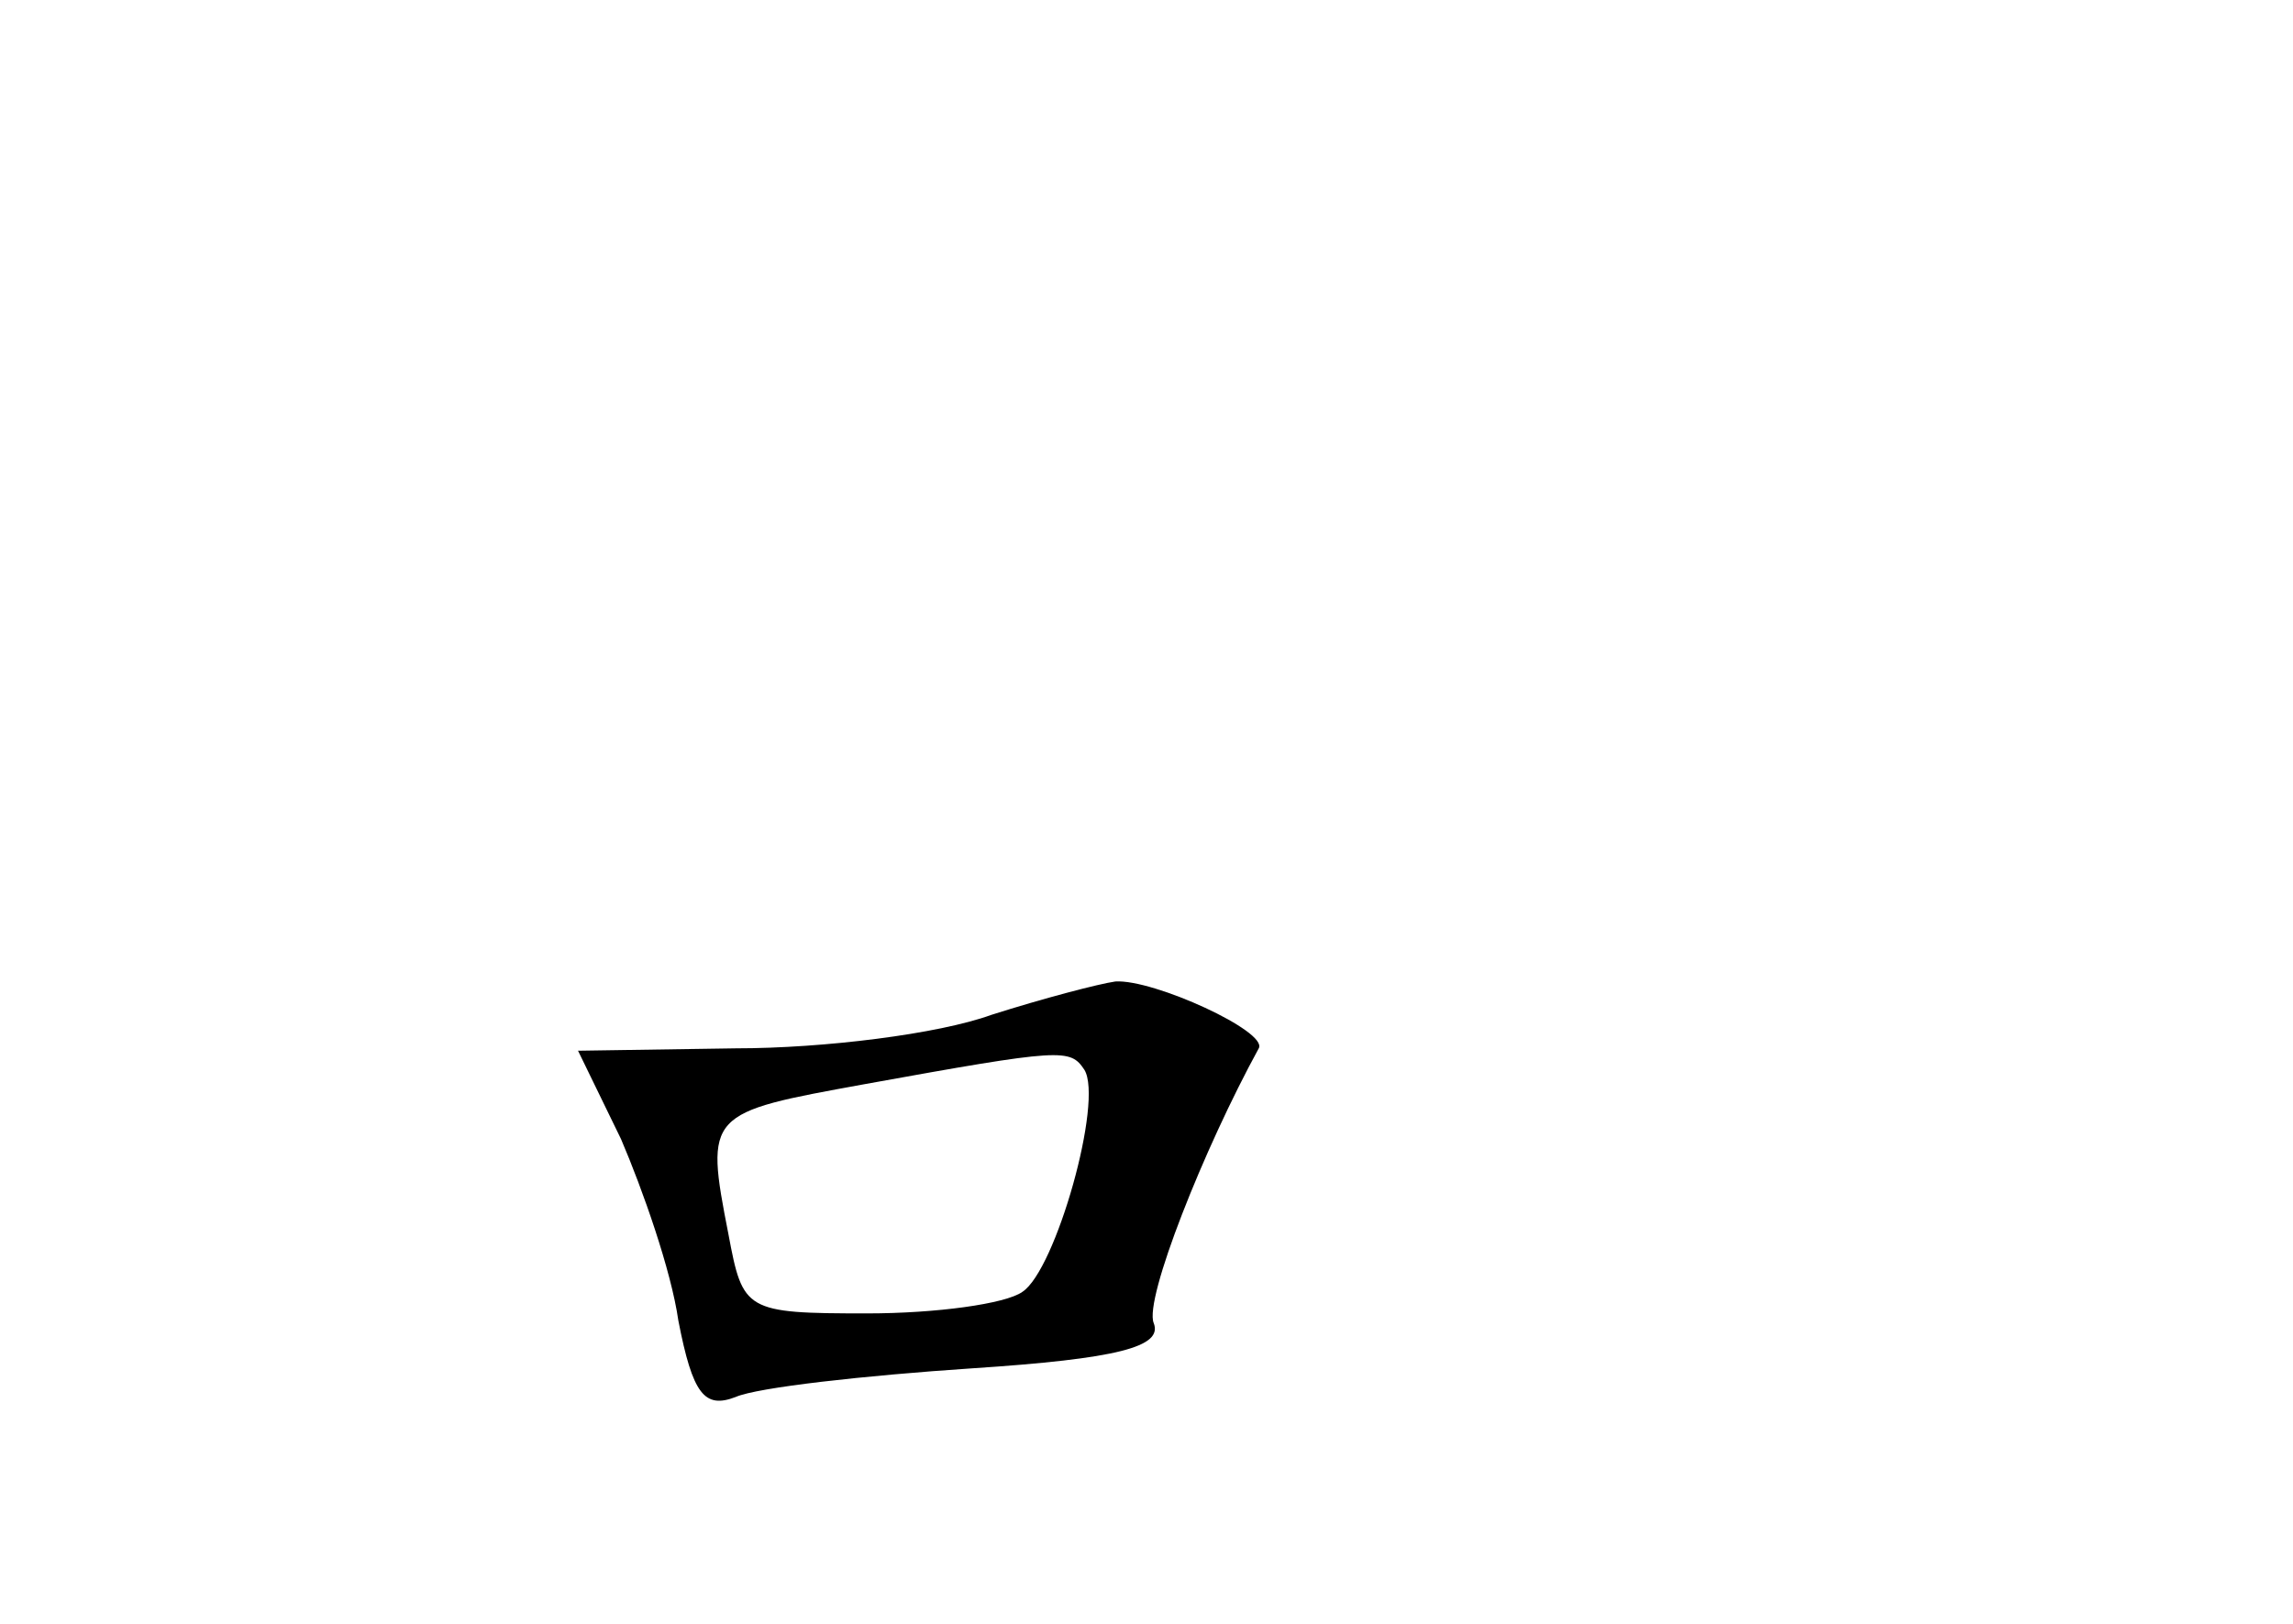 <?xml version="1.0" standalone="no"?>
<!DOCTYPE svg PUBLIC "-//W3C//DTD SVG 20010904//EN"
 "http://www.w3.org/TR/2001/REC-SVG-20010904/DTD/svg10.dtd">
<svg version="1.0" xmlns="http://www.w3.org/2000/svg"
 width="96pt" height="68pt" viewBox="0 0 96 68"
 preserveAspectRatio="xMidYMid meet">
<g transform="translate(0,68) scale(0.1,-0.1)"
fill="#000000" stroke="none">
<path d="M415 255 c-22 -8 -70 -14 -107 -14 l-66 -1 18 -37 c9 -21 21 -55 24
-76 6 -31 11 -37 24 -32 9 4 54 9 99 12 61 4 80 9 76 19 -4 10 21 73 44 115 4
7 -44 29 -60 28 -7 -1 -30 -7 -52 -14z m39 -23 c8 -13 -12 -84 -26 -93 -7 -5
-36 -9 -65 -9 -51 0 -52 1 -58 33 -10 51 -9 51 57 63 83 15 86 15 92 6z"/>
</g>
</svg>
